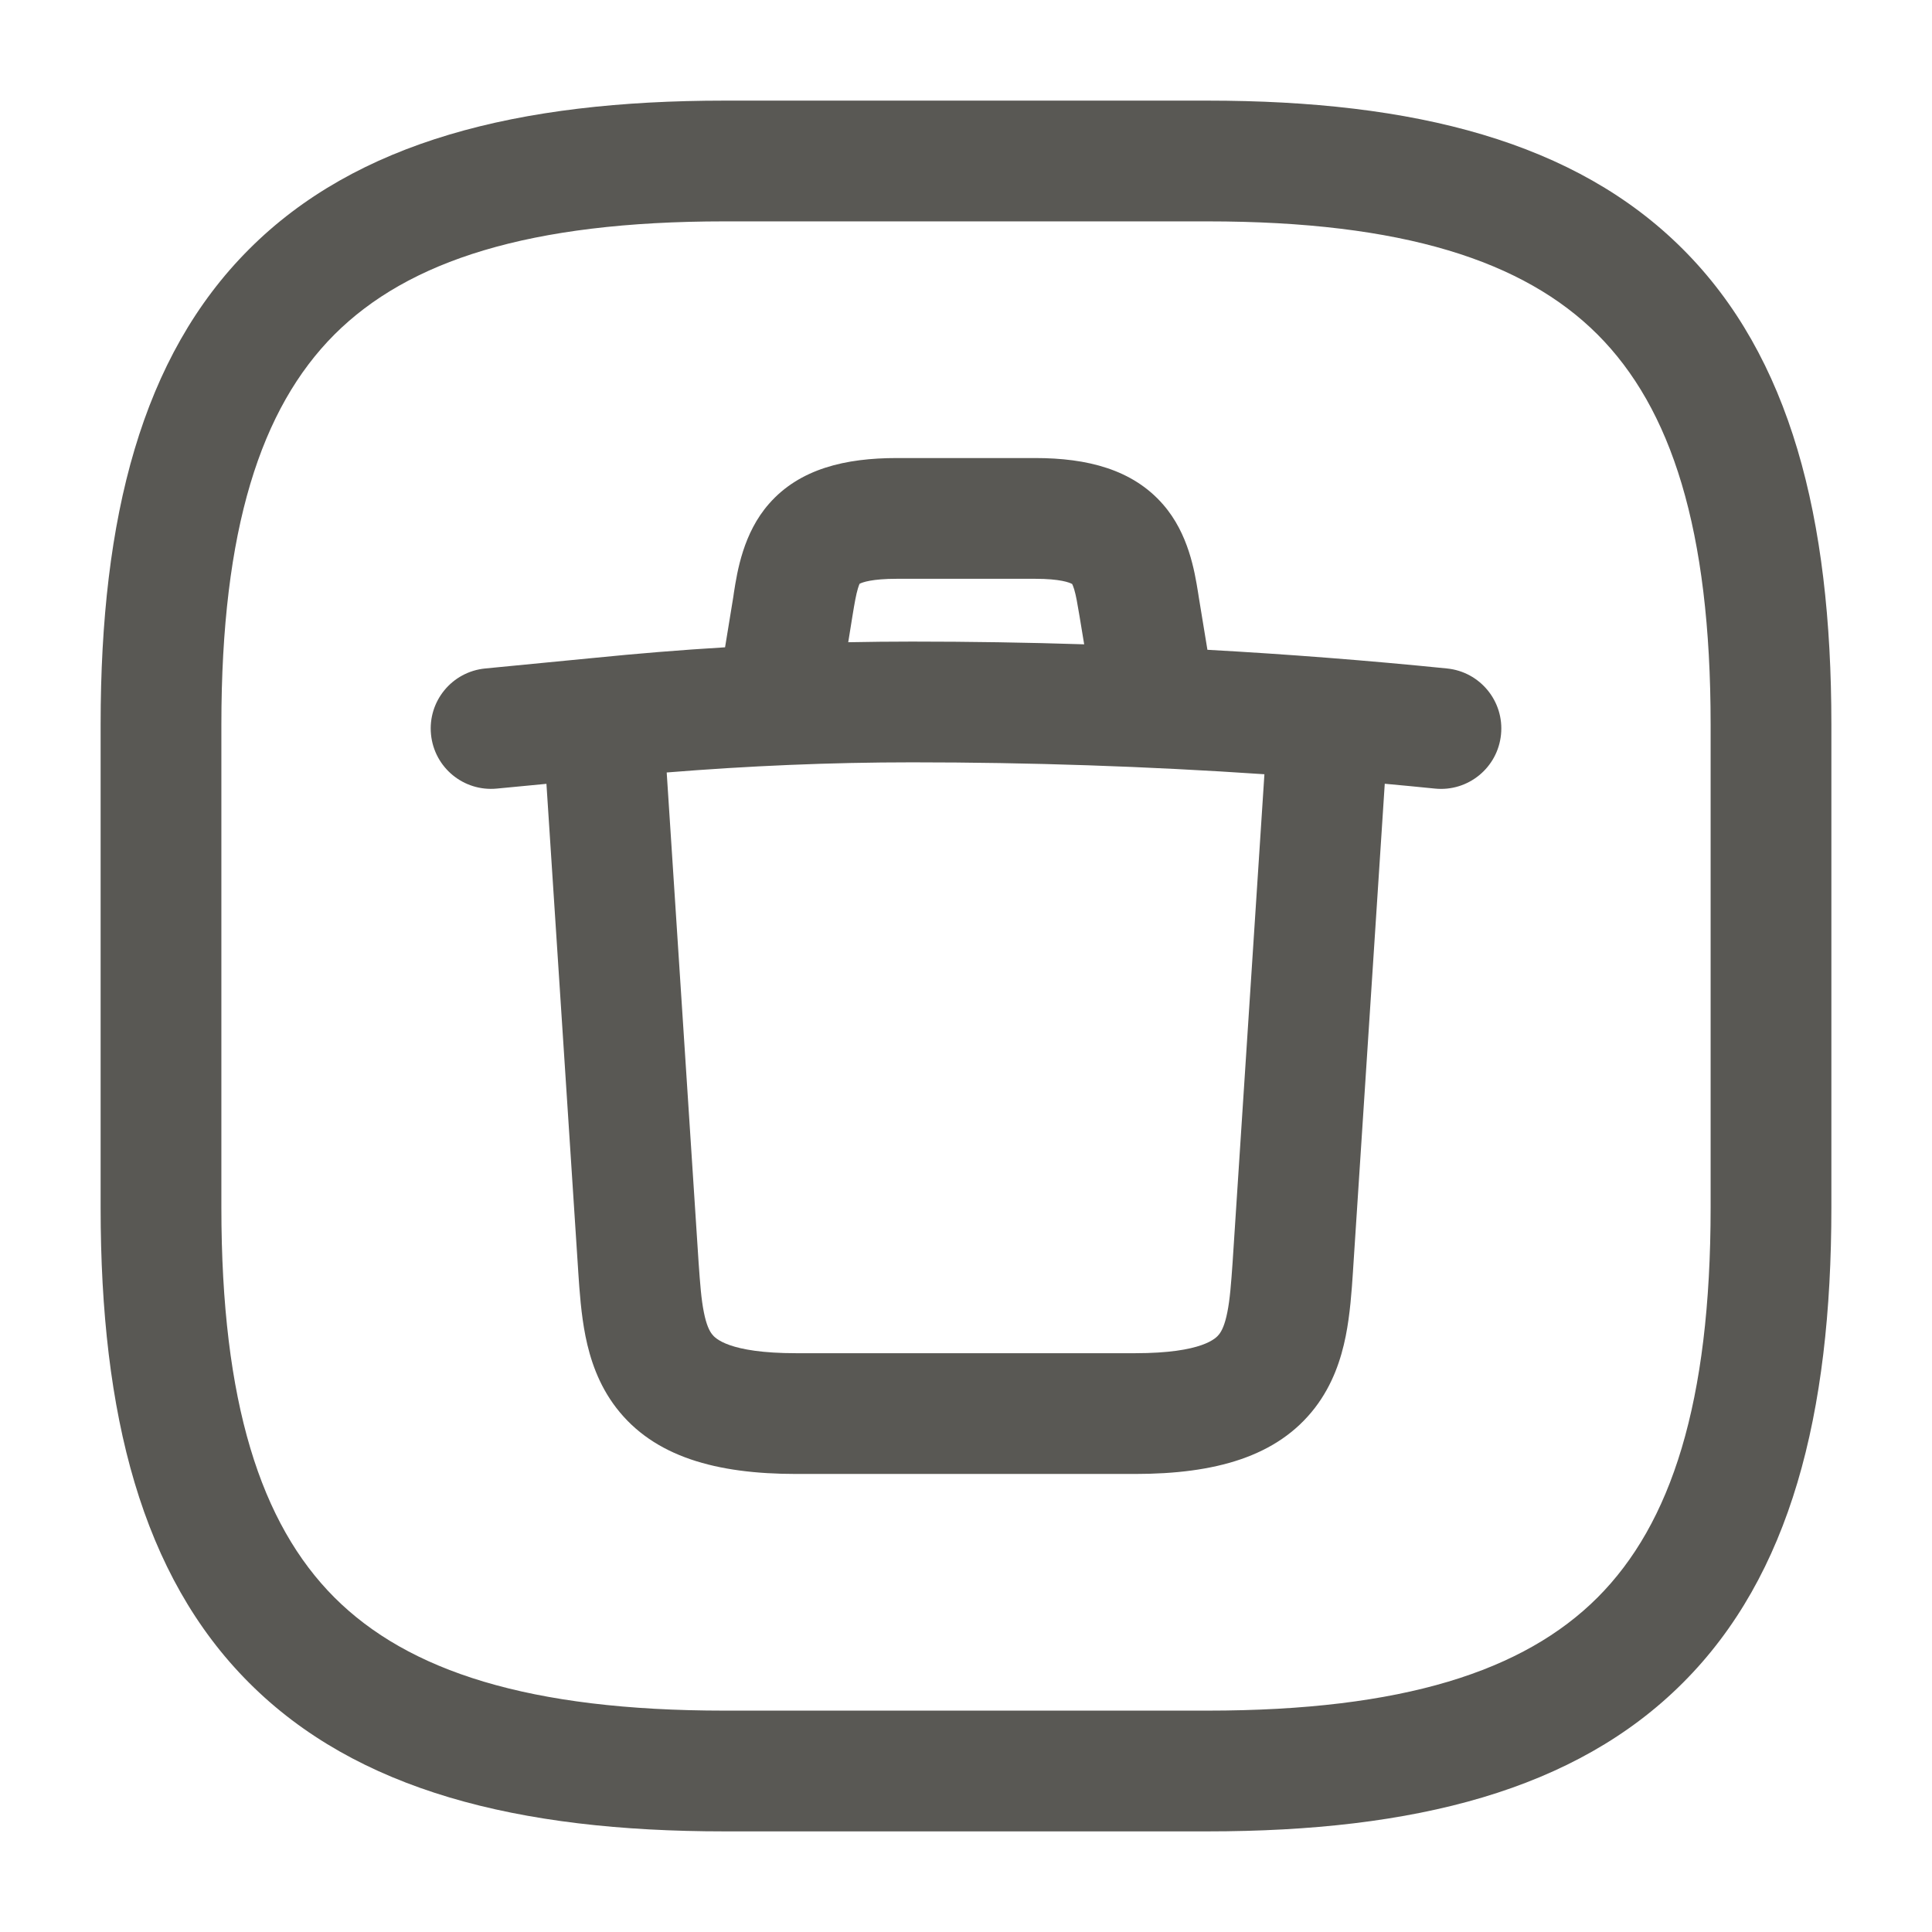 <svg width="24" height="24" viewBox="0 0 24 24" fill="none" xmlns="http://www.w3.org/2000/svg">
<path fill-rule="evenodd" clip-rule="evenodd" d="M3.095 3.095C4.429 1.76 6.426 1.25 9 1.25H15C17.574 1.25 19.571 1.76 20.905 3.095C22.24 4.429 22.75 6.426 22.75 9V15C22.75 17.574 22.24 19.571 20.905 20.905C19.571 22.24 17.574 22.75 15 22.75H9C6.426 22.75 4.429 22.24 3.095 20.905C1.76 19.571 1.25 17.574 1.25 15V9C1.25 6.426 1.76 4.429 3.095 3.095ZM4.155 4.155C3.24 5.071 2.75 6.574 2.75 9V15C2.75 17.426 3.24 18.929 4.155 19.845C5.071 20.76 6.574 21.25 9 21.25H15C17.426 21.25 18.929 20.76 19.845 19.845C20.76 18.929 21.25 17.426 21.25 15V9C21.25 6.574 20.76 5.071 19.845 4.155C18.929 3.24 17.426 2.75 15 2.75H9C6.574 2.75 5.071 3.24 4.155 4.155ZM10.657 7.311C10.634 7.388 10.617 7.484 10.59 7.649L10.537 7.978C10.801 7.973 11.066 7.97 11.33 7.97C12.042 7.97 12.755 7.981 13.468 8.004L13.41 7.653C13.41 7.653 13.41 7.653 13.41 7.653C13.383 7.492 13.367 7.398 13.344 7.321C13.332 7.283 13.323 7.263 13.319 7.255C13.286 7.236 13.169 7.19 12.86 7.19H11.14C10.834 7.19 10.714 7.233 10.678 7.252C10.674 7.261 10.666 7.28 10.657 7.311ZM10.666 7.26C10.666 7.259 10.668 7.258 10.672 7.255C10.669 7.258 10.666 7.26 10.666 7.26ZM13.329 7.262C13.329 7.262 13.326 7.261 13.322 7.257C13.327 7.26 13.329 7.262 13.329 7.262ZM14.999 8.072C15.993 8.127 16.986 8.204 17.975 8.304C18.387 8.345 18.688 8.713 18.646 9.125C18.605 9.537 18.237 9.838 17.825 9.796C17.617 9.775 17.41 9.755 17.202 9.736L16.808 15.779L16.808 15.781L16.807 15.797C16.791 16.04 16.771 16.327 16.717 16.598C16.66 16.882 16.556 17.2 16.335 17.488C15.866 18.098 15.09 18.31 14.1 18.31H9.89C8.9 18.31 8.124 18.098 7.655 17.488C7.434 17.2 7.33 16.882 7.273 16.598C7.219 16.327 7.199 16.04 7.183 15.797L7.182 15.781L7.182 15.779L6.788 9.737L6.172 9.796C5.76 9.836 5.394 9.535 5.354 9.122C5.314 8.71 5.615 8.344 6.028 8.304L7.365 8.174C7.365 8.174 7.366 8.174 7.366 8.174C7.911 8.119 8.458 8.074 9.007 8.041L9.11 7.411C9.11 7.411 9.11 7.41 9.11 7.411C9.112 7.395 9.115 7.378 9.117 7.361C9.159 7.095 9.233 6.622 9.553 6.258C9.936 5.821 10.505 5.69 11.14 5.69H12.86C13.504 5.69 14.07 5.83 14.45 6.269C14.765 6.631 14.84 7.098 14.882 7.356C14.884 7.374 14.887 7.391 14.89 7.407L14.89 7.408L14.999 8.072ZM8.282 9.596L8.678 15.679C8.678 15.68 8.678 15.68 8.678 15.68C8.697 15.948 8.711 16.14 8.744 16.303C8.775 16.459 8.813 16.533 8.845 16.574C8.881 16.622 9.05 16.81 9.89 16.81H14.1C14.94 16.81 15.109 16.622 15.145 16.574C15.177 16.533 15.215 16.459 15.246 16.303C15.279 16.14 15.293 15.948 15.312 15.68C15.312 15.68 15.312 15.68 15.312 15.679L15.707 9.618C14.249 9.519 12.787 9.47 11.33 9.47C10.313 9.47 9.296 9.514 8.282 9.596Z" fill="#595854"/>
</svg>
